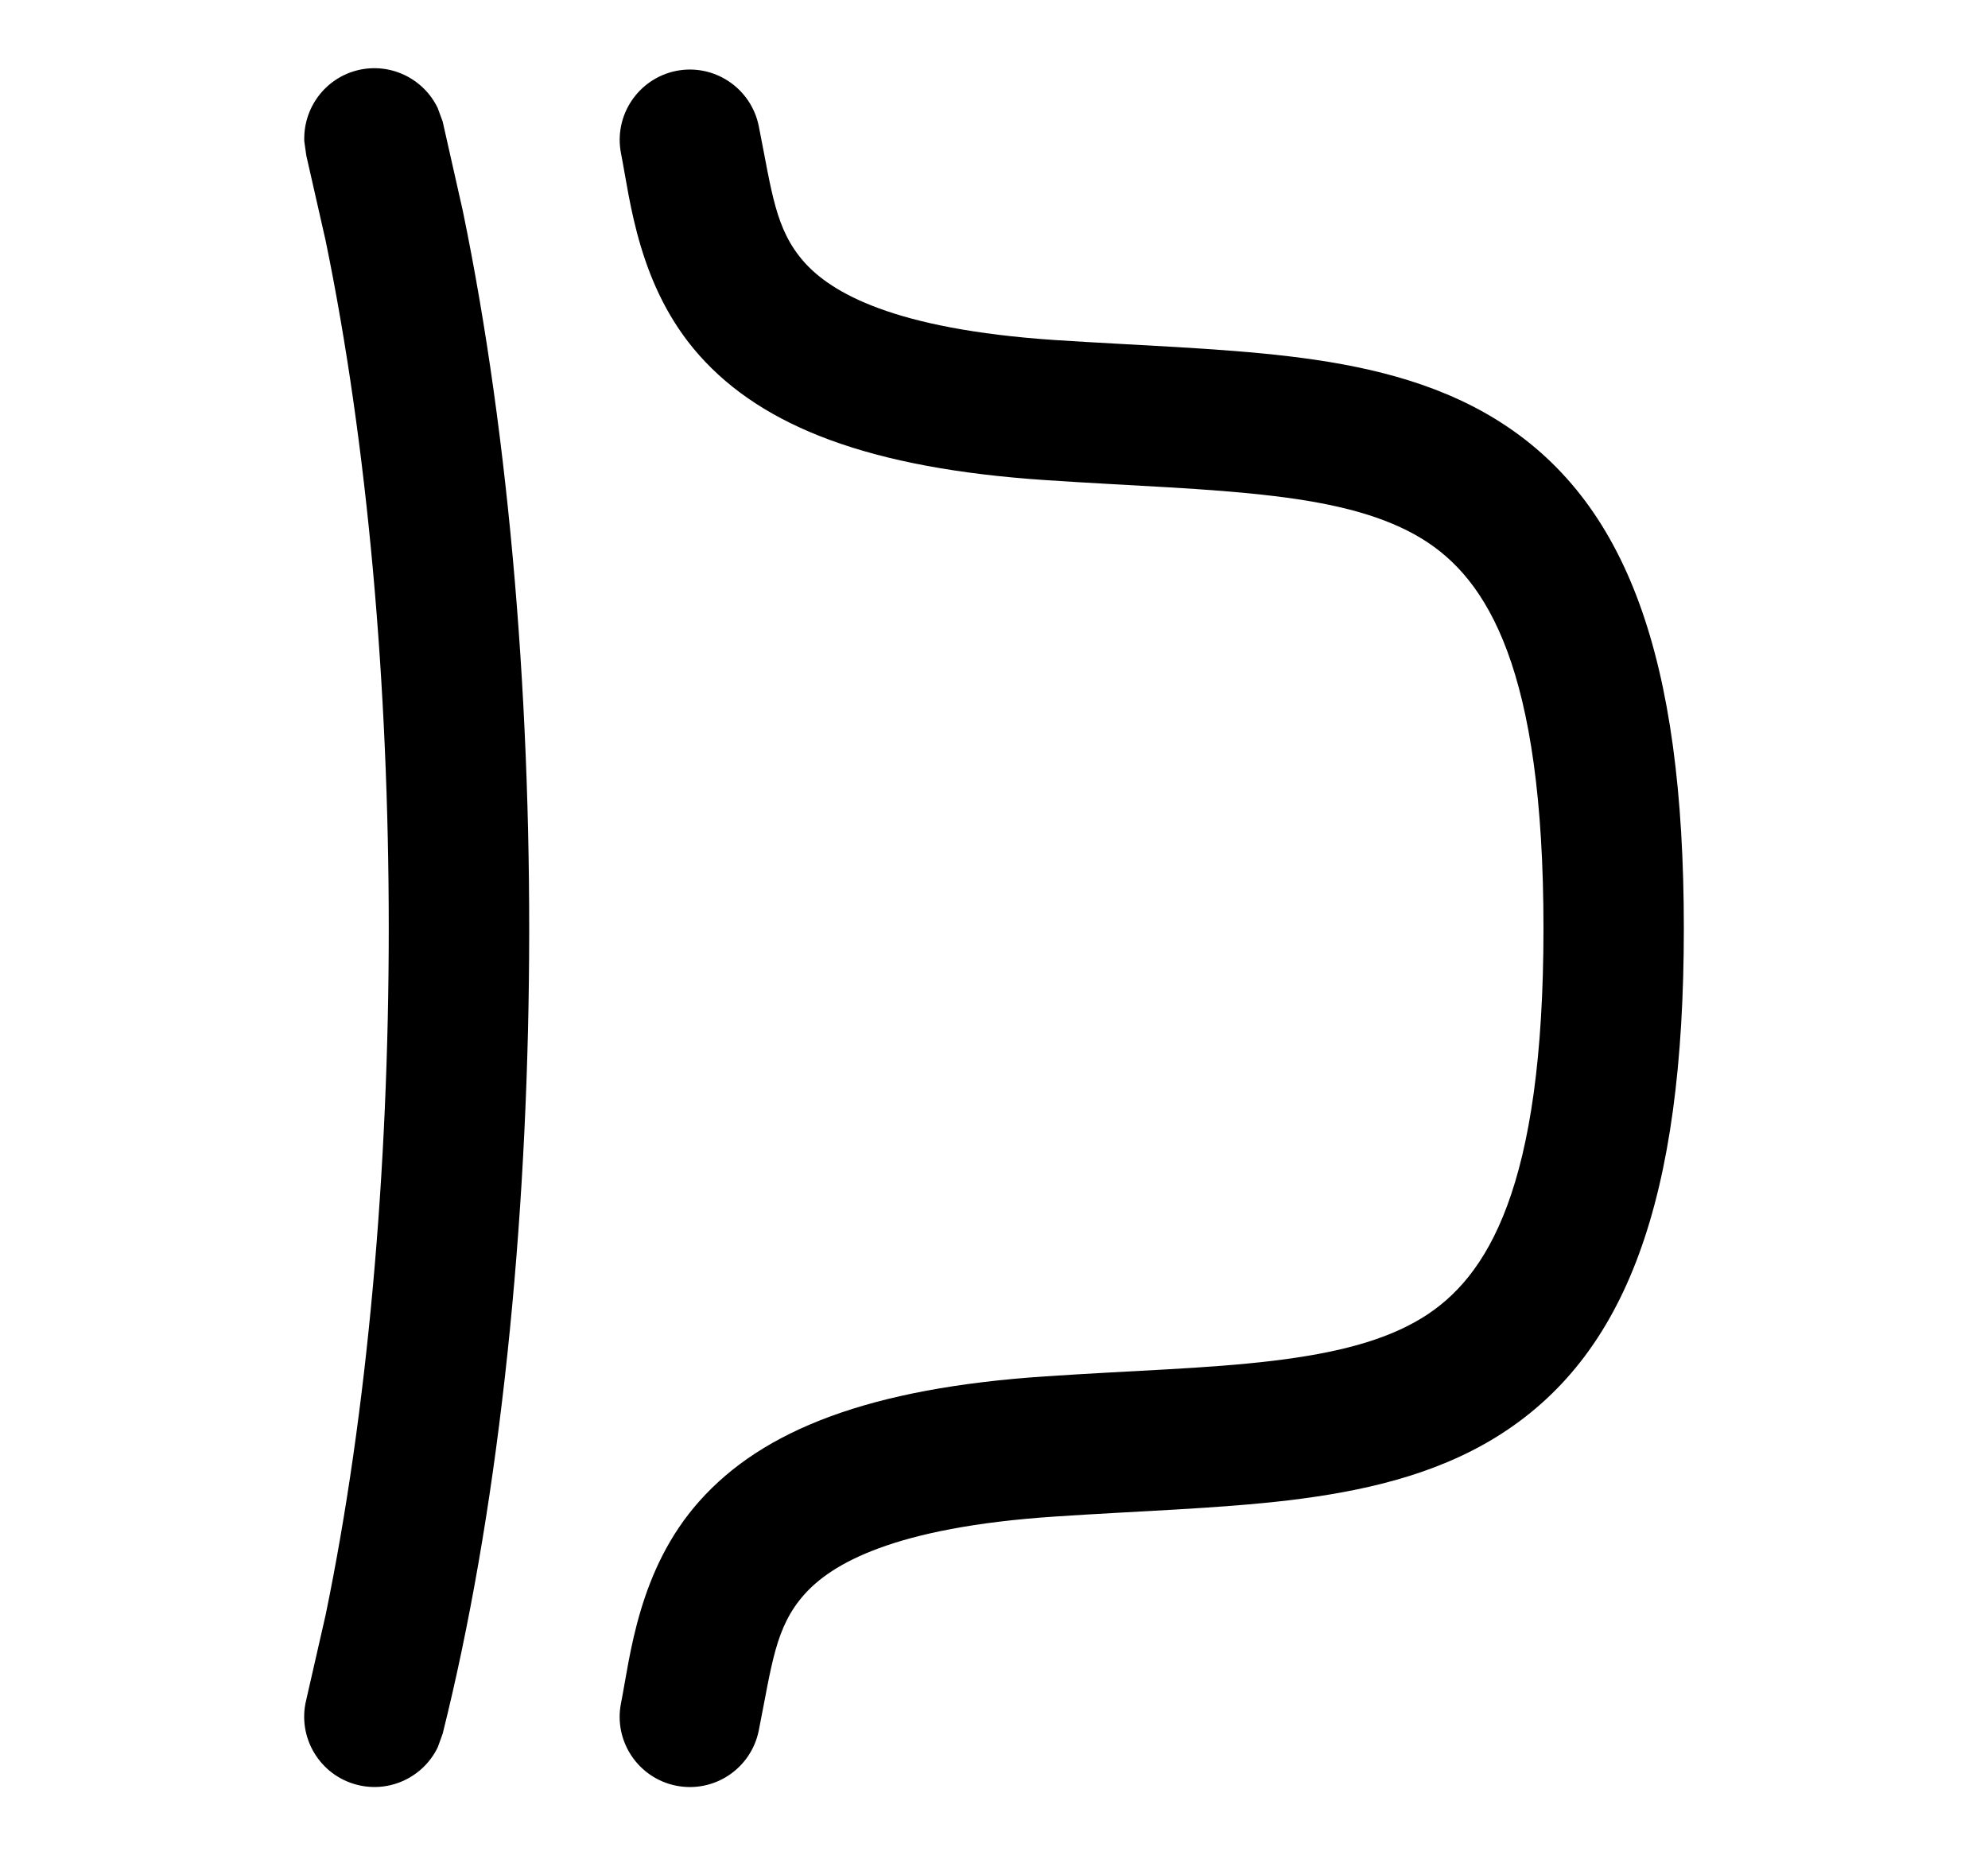 <svg width="15" height="14" viewBox="0 0 15 14" fill="none" xmlns="http://www.w3.org/2000/svg">
<path d="M2.698 0.53C2.946 0.469 3.197 0.594 3.303 0.816L3.34 0.917L3.492 1.591C4.207 5.053 4.157 9.816 3.34 13.083L3.303 13.185C3.196 13.407 2.945 13.531 2.697 13.469C2.413 13.398 2.24 13.11 2.311 12.826L2.457 12.186C3.092 9.111 3.092 4.899 2.457 1.816L2.311 1.173L2.296 1.067C2.286 0.82 2.449 0.592 2.698 0.53Z" fill="black"/>
<path d="M11.646 7.005C11.646 5.045 11.223 4.369 10.73 4.066C10.454 3.897 10.092 3.8 9.602 3.742C9.101 3.682 8.558 3.668 7.89 3.623C6.564 3.535 5.755 3.22 5.277 2.682C4.816 2.164 4.755 1.508 4.686 1.159C4.629 0.872 4.815 0.593 5.102 0.535C5.389 0.478 5.667 0.665 5.725 0.951C5.825 1.452 5.849 1.731 6.068 1.978C6.27 2.205 6.736 2.484 7.96 2.566C8.566 2.606 9.192 2.625 9.728 2.689C10.273 2.754 10.815 2.875 11.283 3.162C12.277 3.772 12.705 4.966 12.705 7.005C12.705 9.045 12.277 10.238 11.283 10.848C10.815 11.135 10.273 11.255 9.728 11.321C9.192 11.385 8.566 11.403 7.96 11.444C6.736 11.525 6.27 11.805 6.068 12.033C5.849 12.28 5.825 12.558 5.725 13.059C5.667 13.346 5.389 13.532 5.102 13.475C4.815 13.418 4.628 13.138 4.686 12.851C4.755 12.502 4.816 11.845 5.277 11.328C5.755 10.79 6.564 10.474 7.89 10.386C8.558 10.341 9.101 10.329 9.602 10.269C10.092 10.21 10.454 10.114 10.73 9.945C11.223 9.642 11.646 8.965 11.646 7.005Z" fill="black"/>
</svg>
